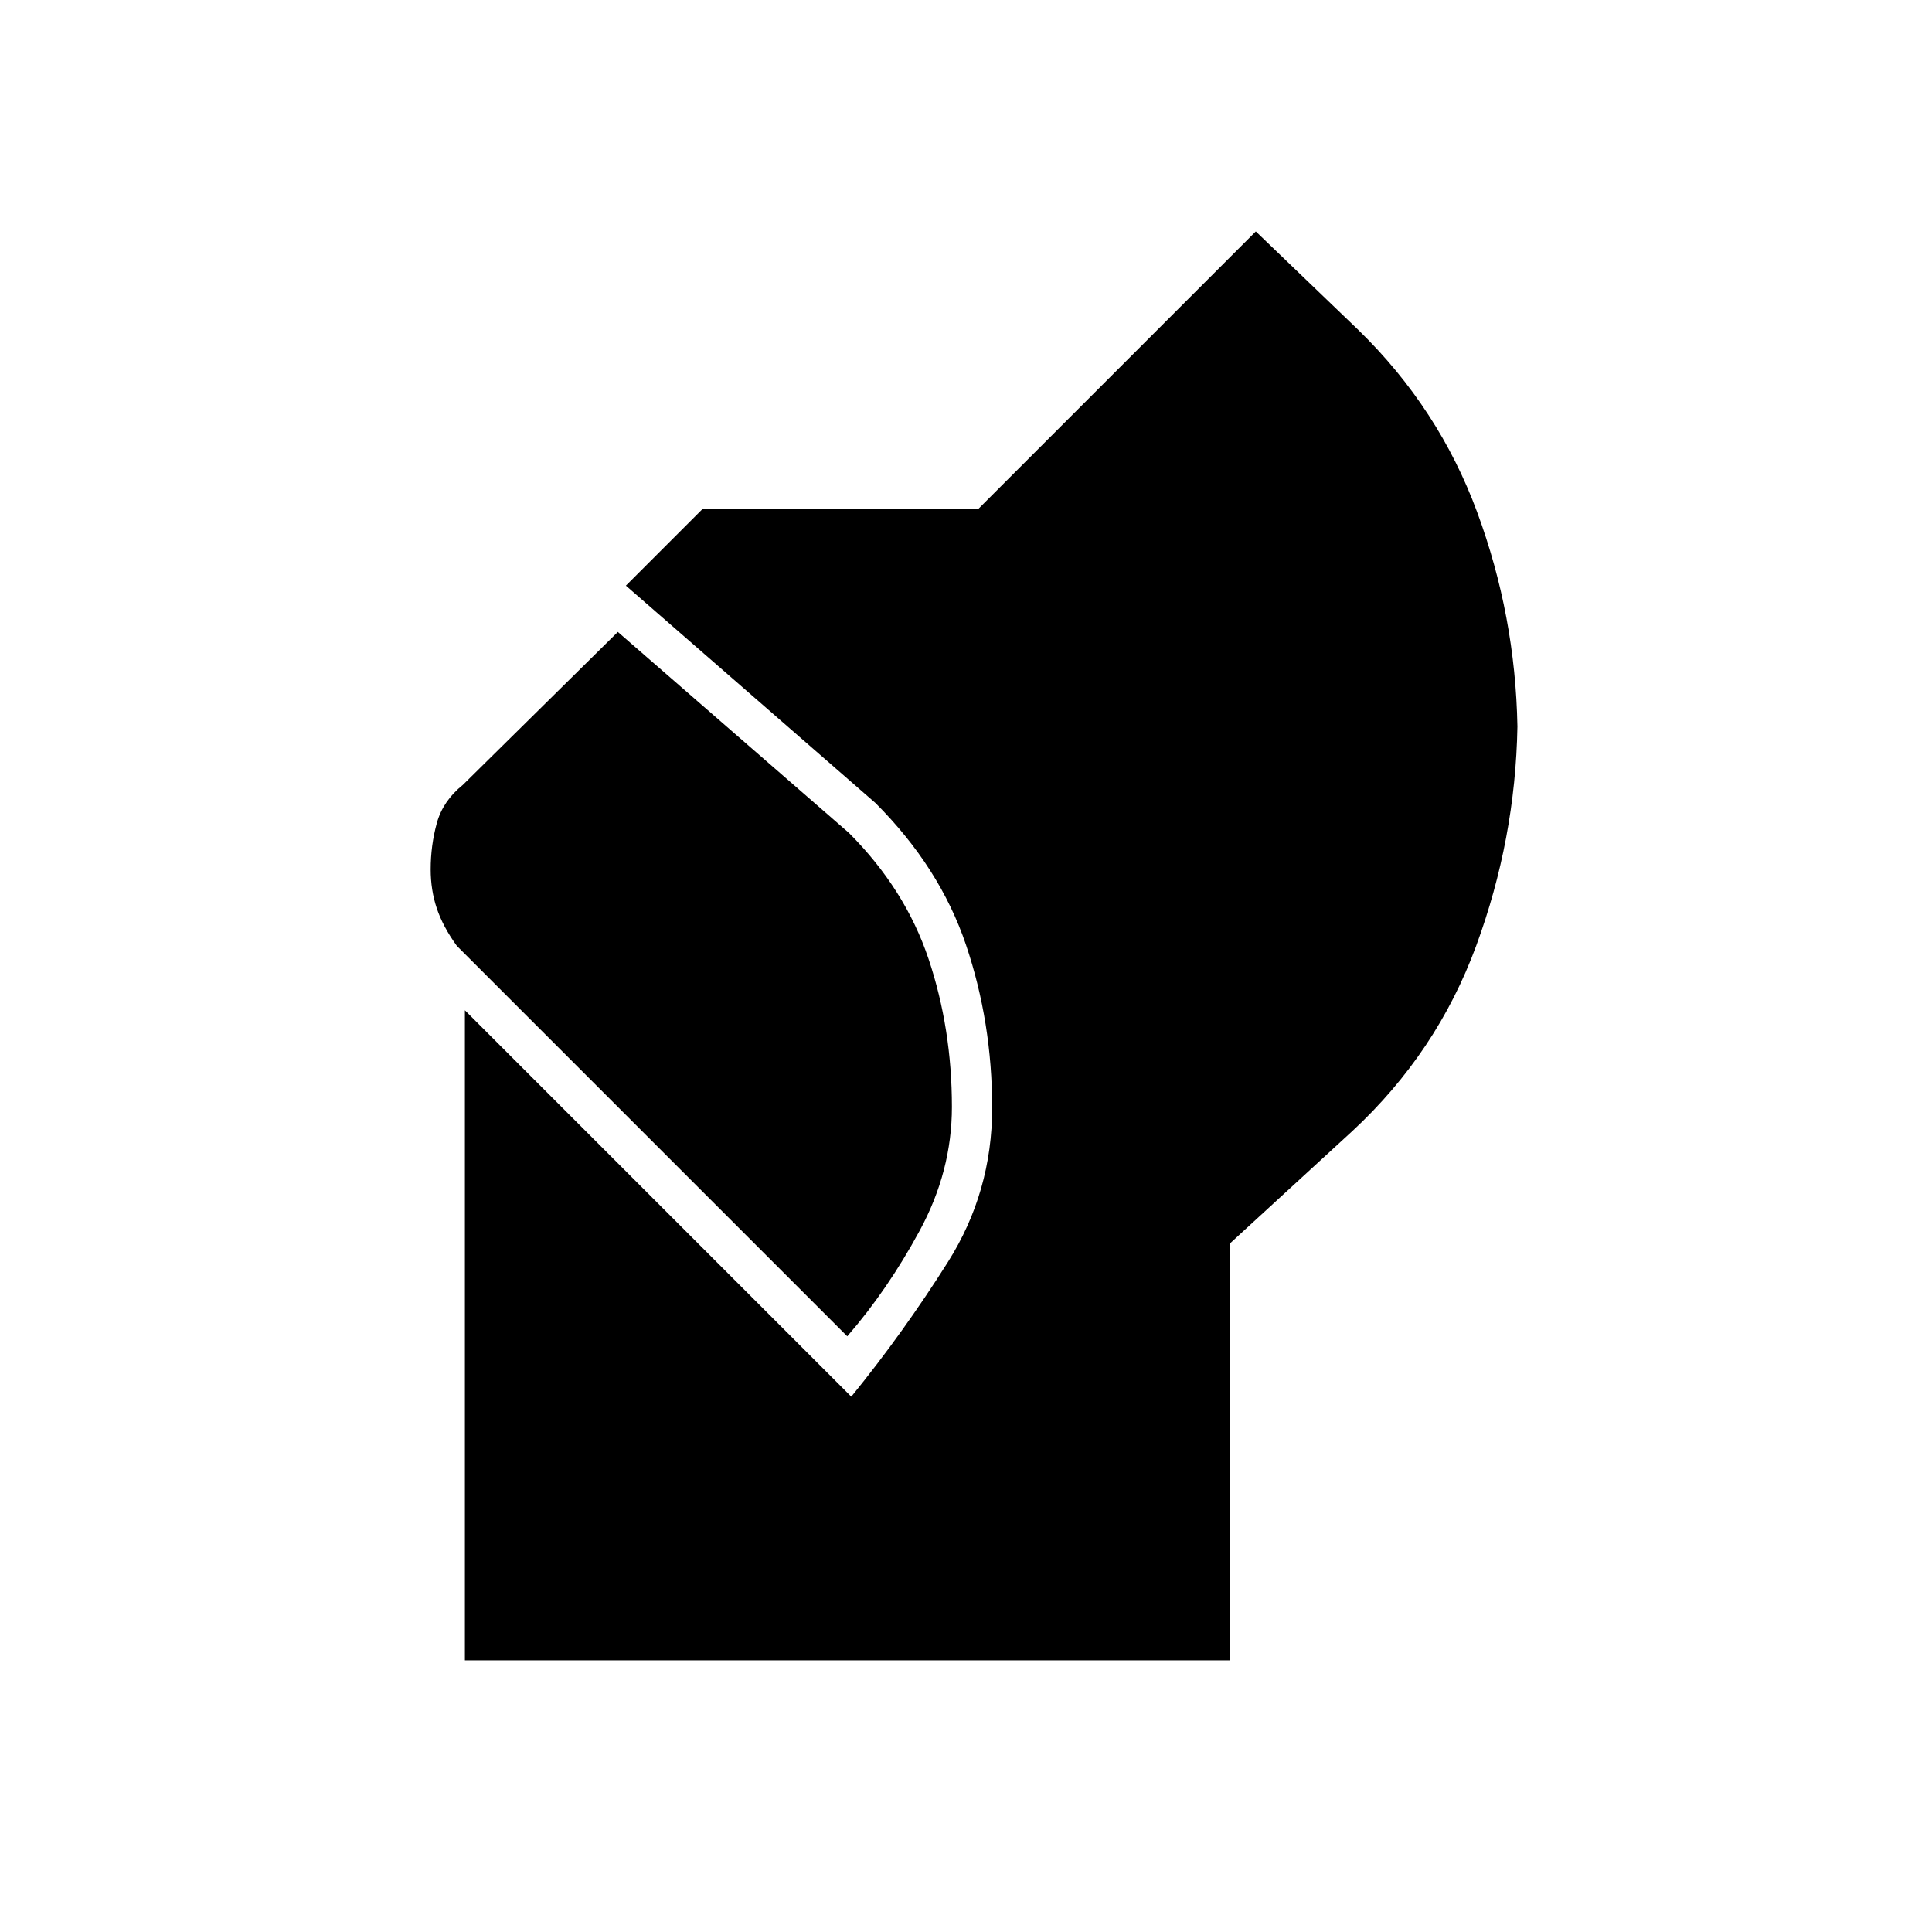 <svg xmlns="http://www.w3.org/2000/svg" height="20" viewBox="0 -960 960 960" width="20"><path d="M231-135v-323l192 192q26-32 48-66.89t22-76.62q0-42.49-13-80.99-13-38.5-45-70.5L311-669l38-38h137l138-138 51 49q40 39 59 90.5T754-599q-1 56-20.5 109T672-398l-61 56v207H231Zm190-161L227-490q-6.91-9.54-9.96-18.65Q214-517.75 214-528q0-11.86 3.04-22.95Q220.09-562.04 230-570l77-76 114.81 99.85q27.99 28.02 39.59 62.64Q473-448.88 473-410q0 31.96-16 61.48Q441-319 421-296Z"/></svg>